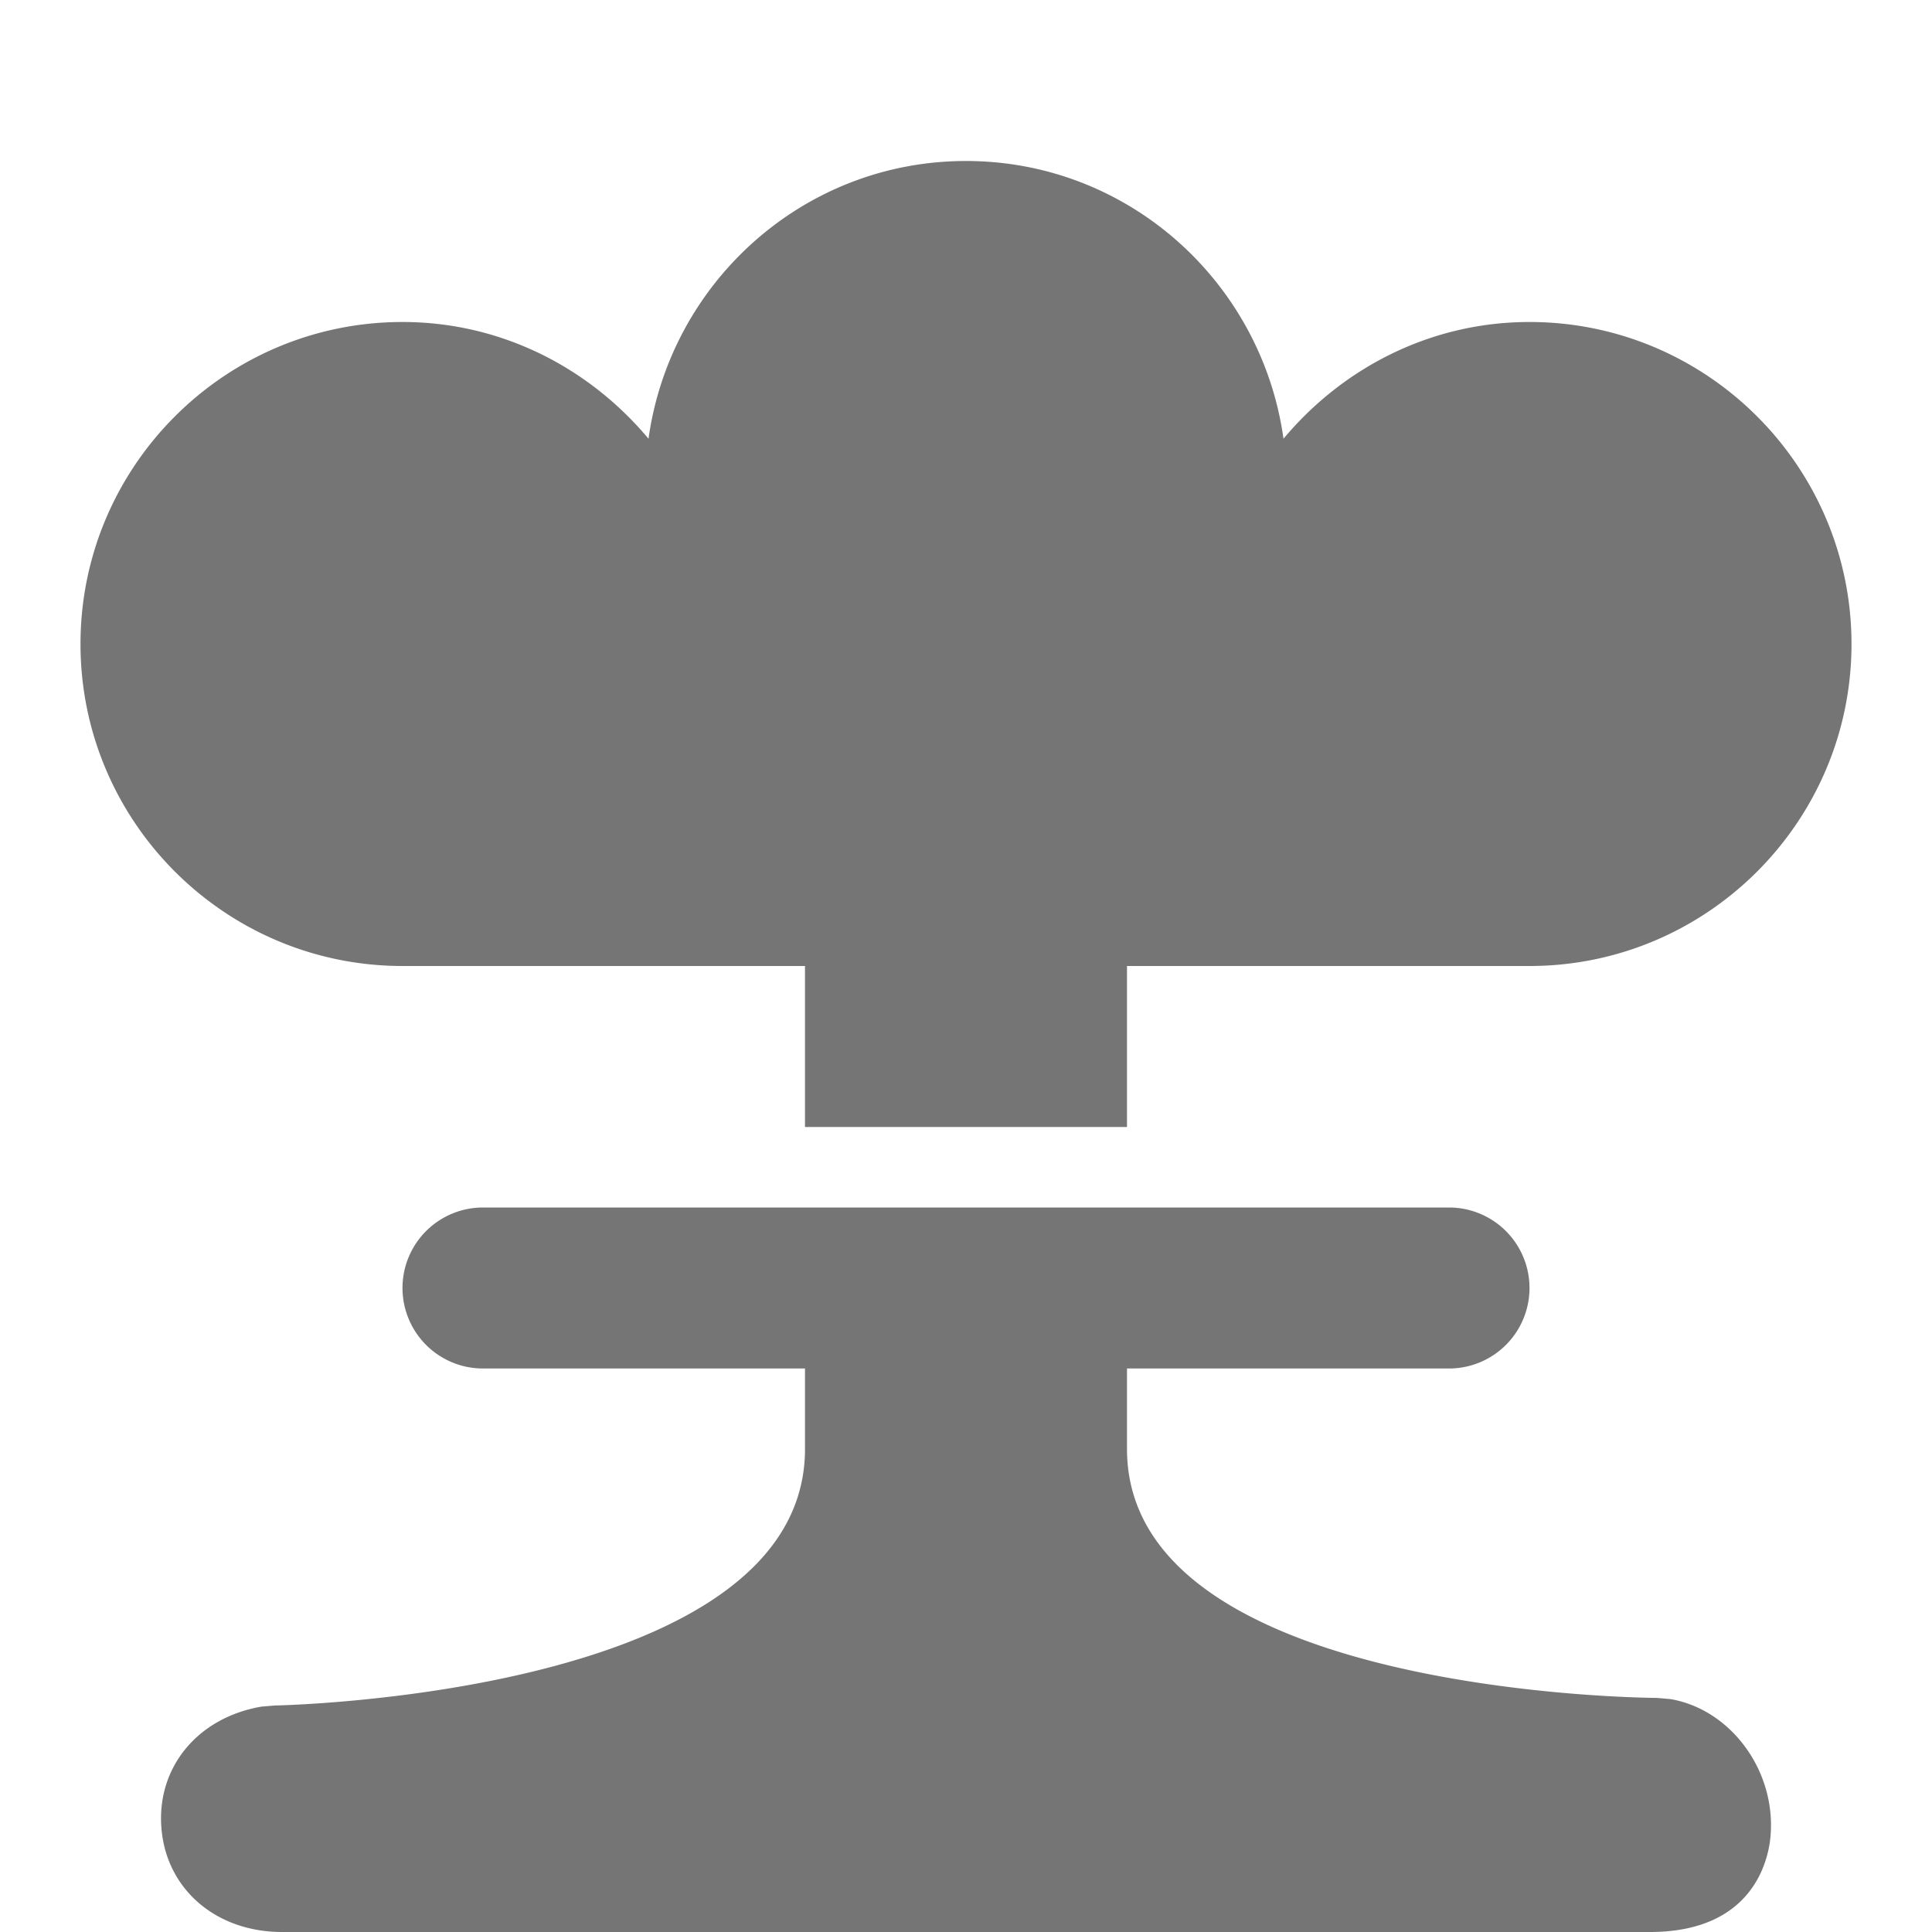 <svg xmlns="http://www.w3.org/2000/svg" width="24" height="24"><path fill="none" d="M0 0h24v24H0z"/><path d="M20.754 21.107l-.172-.015C20.516 21.092 14 21.057 14 18v-1h4a1 1 0 0 0 0-2H6a1 1 0 0 0 0 2h4v1c0 3.049-6.516 3.186-6.582 3.186l-.168.014c-.798.136-1.31.76-1.244 1.519.065.754.681 1.281 1.498 1.281h16.992c1.295 0 1.474-.911 1.498-1.19.07-.808-.487-1.571-1.24-1.703zM5 12h5v2h4v-2h5c2.206 0 4-1.794 4-4s-1.794-4-4-4c-1.231 0-2.321.571-3.056 1.45C15.673 3.506 14.017 2 12 2S8.327 3.506 8.056 5.45C7.321 4.571 6.231 4 5 4 2.794 4 1 5.794 1 8s1.794 4 4 4z" fill="#757575"/></svg>